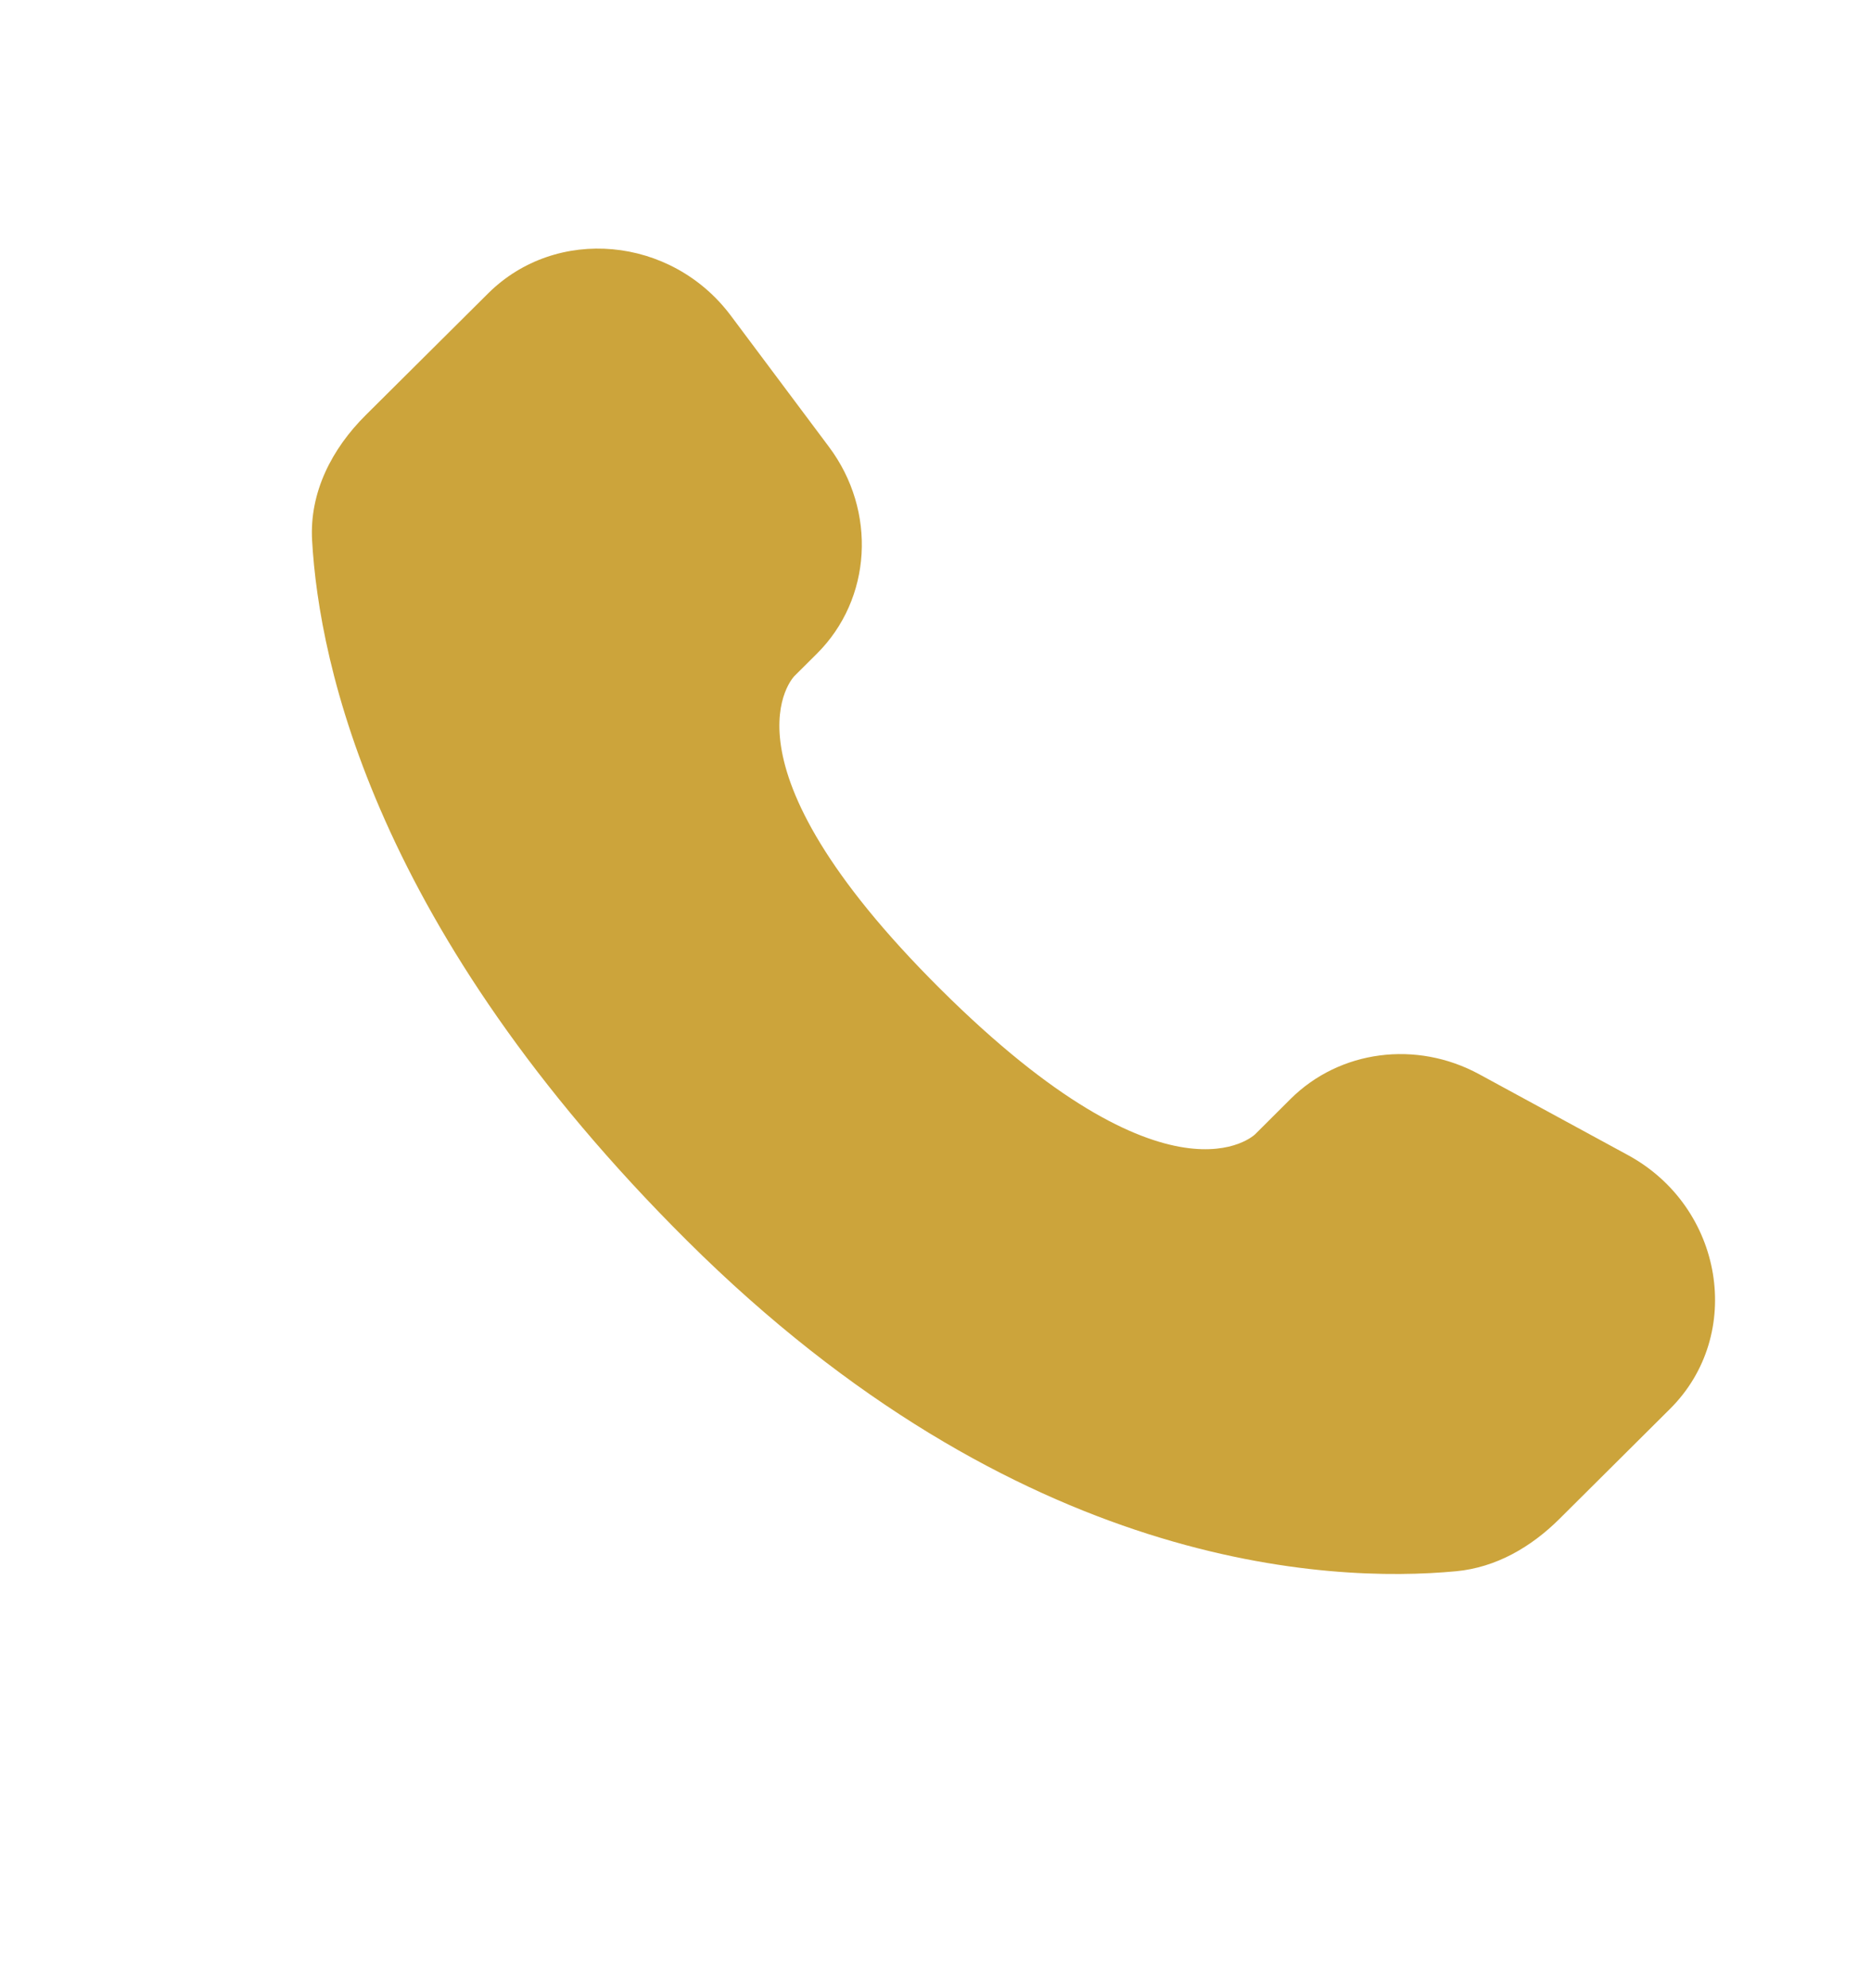<svg width="16" height="17" viewBox="0 0 16 17" fill="none" xmlns="http://www.w3.org/2000/svg">
<path d="M11.037 9.396L10.734 9.698C10.734 9.698 10.012 10.416 8.042 8.457C6.072 6.498 6.794 5.78 6.794 5.78L6.985 5.59C7.456 5.122 7.5 4.37 7.089 3.821L6.249 2.698C5.74 2.019 4.757 1.929 4.174 2.509L3.128 3.549C2.839 3.836 2.645 4.209 2.669 4.622C2.729 5.68 3.207 7.955 5.877 10.61C8.708 13.425 11.364 13.537 12.451 13.435C12.794 13.403 13.093 13.228 13.334 12.989L14.281 12.047C14.92 11.412 14.74 10.322 13.922 9.877L12.649 9.185C12.111 8.893 11.457 8.979 11.037 9.396Z" fill="#CCA43B"/>
</svg>
